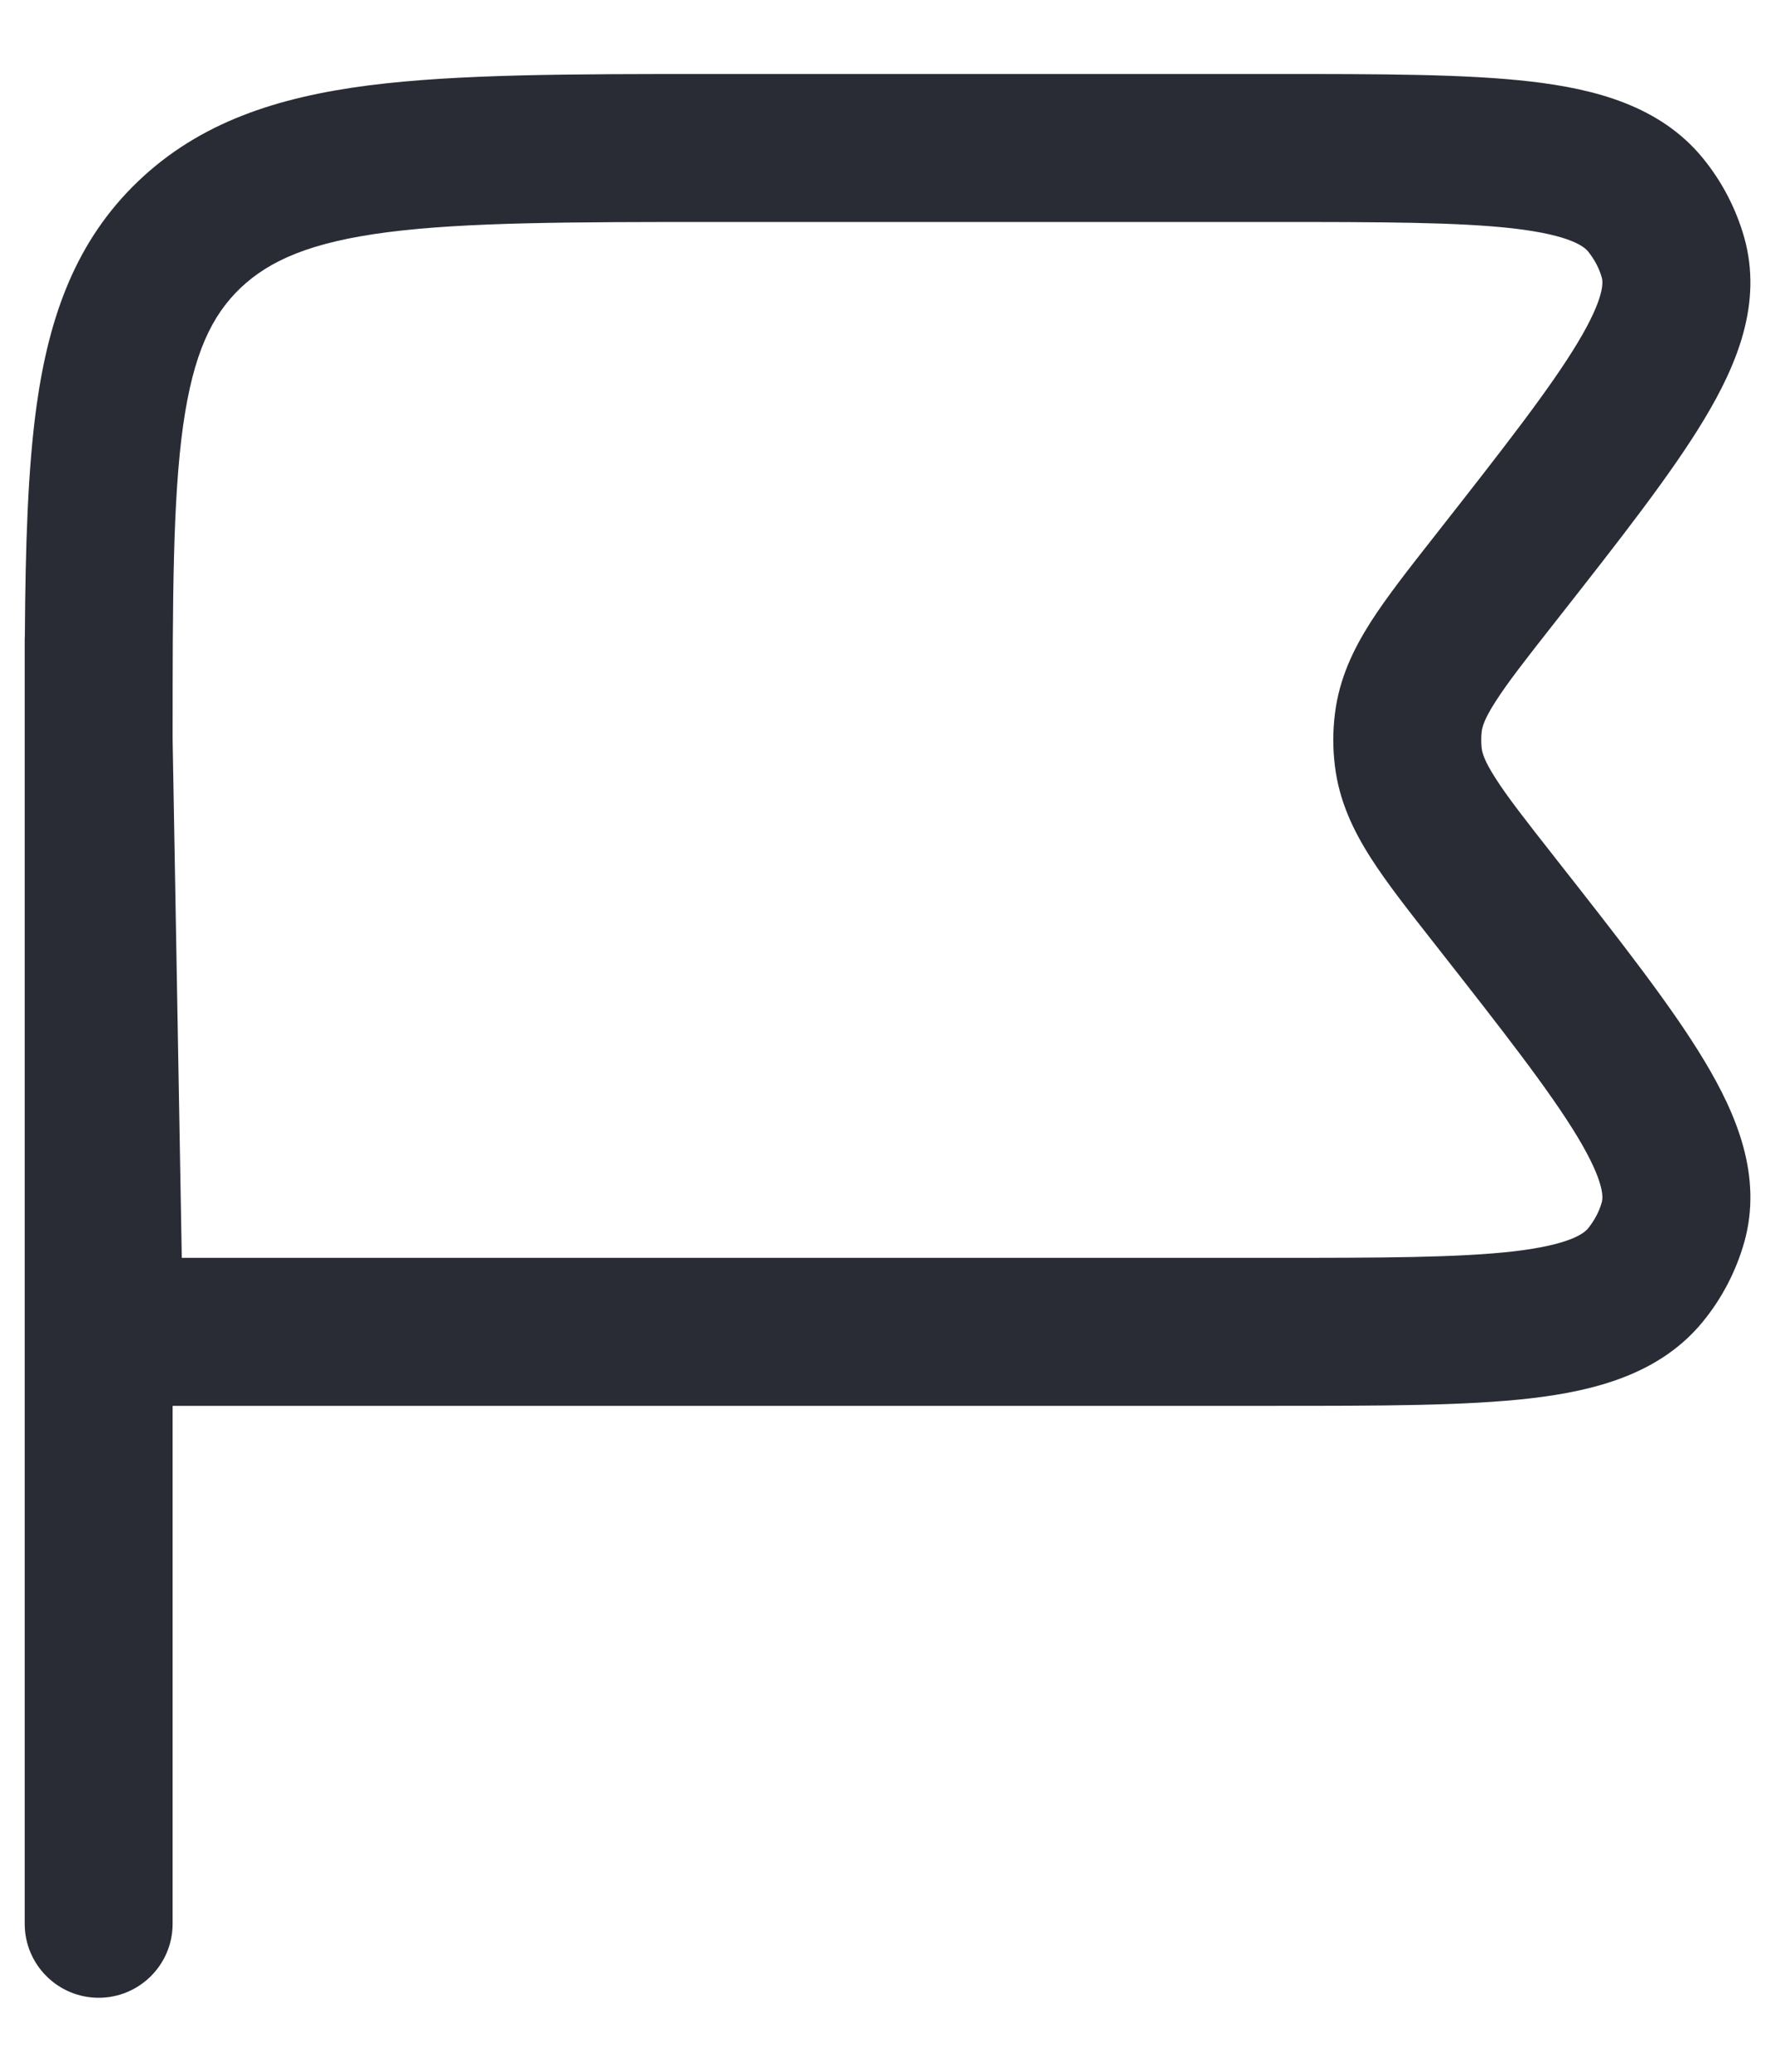 <svg width="12" height="14" viewBox="0 0 12 14" fill="none" xmlns="http://www.w3.org/2000/svg">
<path fill-rule="evenodd" clip-rule="evenodd" d="M0.167 4.897C0.167 4.919 0.167 4.94 0.167 4.962L0.167 13C0.167 13.276 0.391 13.5 0.667 13.5C0.943 13.5 1.167 13.276 1.167 13L1.167 9.5L8.619 9.5C9.332 9.5 9.911 9.5 10.35 9.449C10.786 9.398 11.222 9.284 11.51 8.934C11.64 8.776 11.736 8.592 11.792 8.395C11.917 7.95 11.742 7.533 11.521 7.166C11.299 6.797 10.95 6.352 10.524 5.81L10.502 5.782C10.311 5.539 10.19 5.384 10.11 5.258C10.034 5.14 10.021 5.087 10.017 5.056C10.013 5.019 10.013 4.981 10.017 4.944C10.021 4.913 10.034 4.86 10.11 4.742C10.19 4.616 10.311 4.461 10.502 4.218L10.524 4.19C10.95 3.648 11.299 3.203 11.521 2.834C11.742 2.467 11.917 2.05 11.792 1.605C11.736 1.408 11.64 1.224 11.51 1.066C11.222 0.716 10.786 0.602 10.35 0.551C9.911 0.5 9.332 0.5 8.619 0.5L4.82 0.5C3.863 0.5 3.096 0.5 2.493 0.577C1.872 0.657 1.351 0.827 0.935 1.224C0.516 1.624 0.333 2.131 0.248 2.736C0.188 3.167 0.172 3.685 0.168 4.296C0.167 4.308 0.167 4.321 0.167 4.333L0.167 4.897ZM1.229 8.5L1.167 4.996C1.167 4.04 1.168 3.376 1.238 2.875C1.307 2.39 1.431 2.133 1.625 1.947C1.823 1.759 2.102 1.636 2.621 1.569C3.152 1.501 3.854 1.5 4.855 1.5L8.586 1.5C9.34 1.5 9.86 1.501 10.234 1.544C10.618 1.589 10.71 1.667 10.737 1.7C10.78 1.754 10.812 1.814 10.829 1.876C10.836 1.901 10.855 2.002 10.664 2.319C10.478 2.627 10.169 3.023 9.716 3.6L9.702 3.618C9.529 3.838 9.377 4.031 9.267 4.203C9.149 4.388 9.054 4.586 9.025 4.822C9.01 4.94 9.01 5.06 9.025 5.178C9.054 5.414 9.149 5.612 9.267 5.797C9.377 5.969 9.529 6.162 9.702 6.382L9.716 6.4C10.169 6.977 10.478 7.373 10.664 7.681C10.855 7.998 10.836 8.099 10.829 8.124C10.812 8.186 10.78 8.246 10.737 8.3C10.71 8.333 10.618 8.411 10.234 8.456C9.86 8.499 9.34 8.5 8.586 8.5L1.229 8.5Z" fill="#292C35"/>
</svg>
